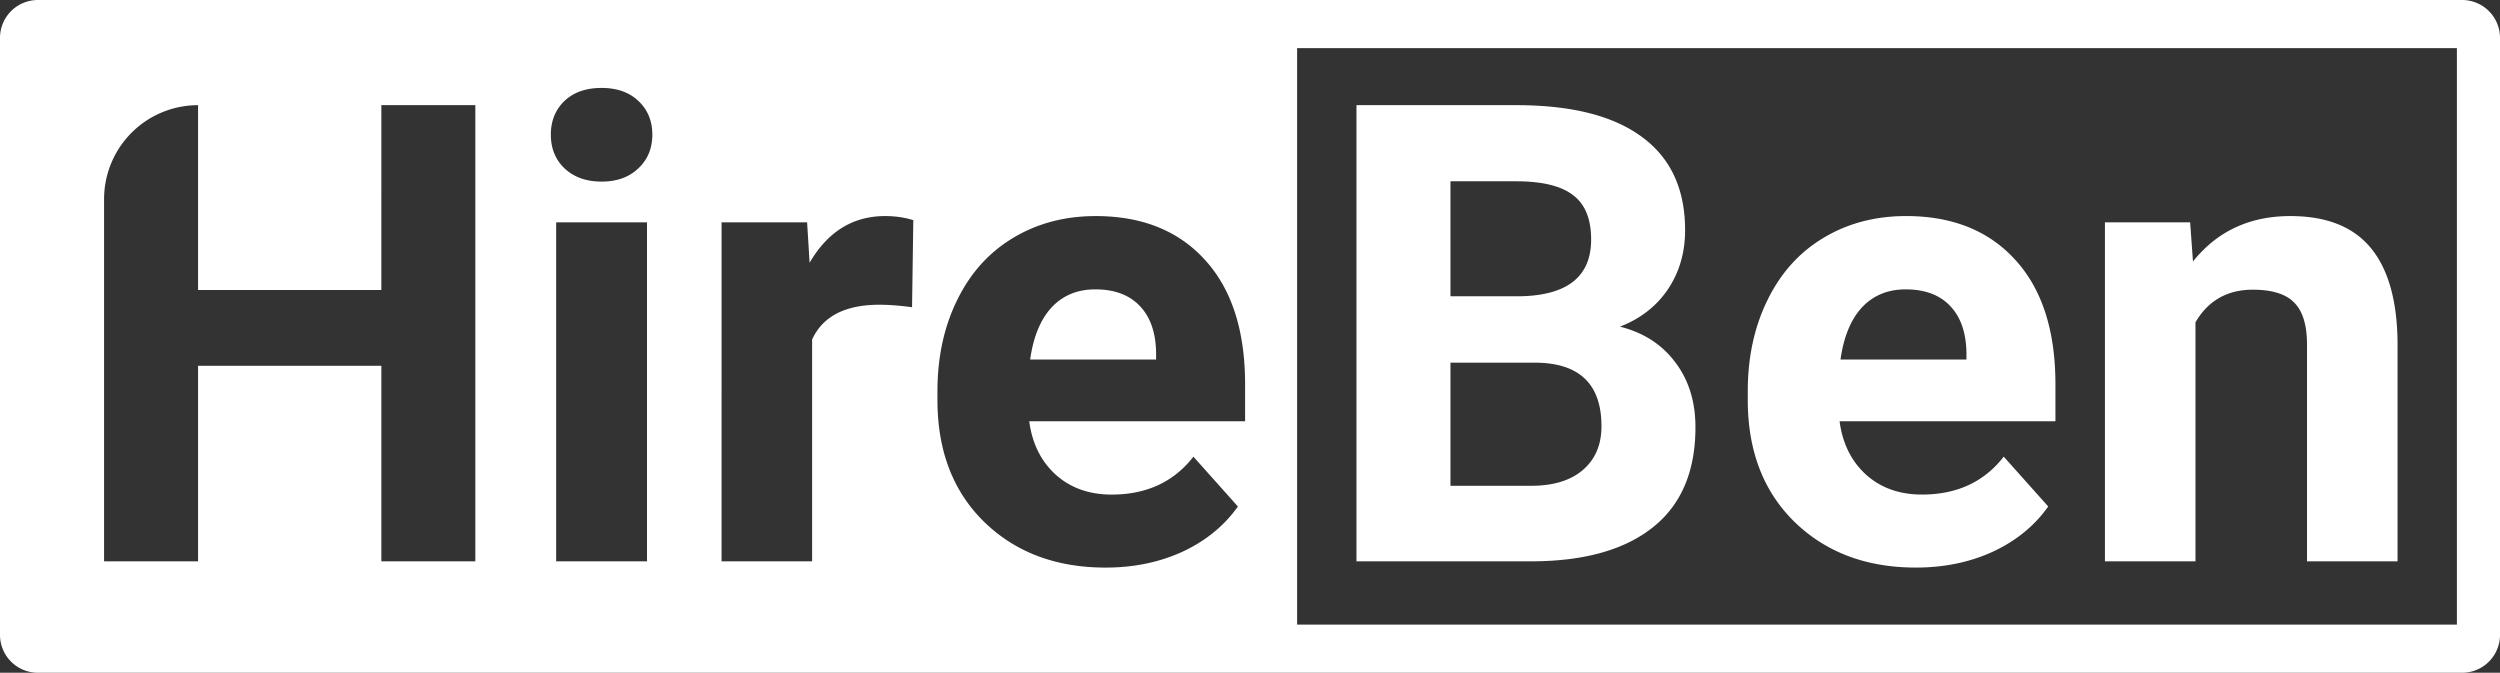 <?xml version="1.0" encoding="UTF-8" standalone="no"?>
<!-- Created with Inkscape (http://www.inkscape.org/) -->

<svg
   width="197.934mm"
   height="53.263mm"
   viewBox="0 0 197.934 53.263"
   version="1.1"
   id="svg1"
   inkscape:version="1.3 (0e150ed6c4, 2023-07-21)"
   sodipodi:docname="HireBen.svg"
   xmlns:inkscape="http://www.inkscape.org/namespaces/inkscape"
   xmlns:sodipodi="http://sodipodi.sourceforge.net/DTD/sodipodi-0.dtd"
   xmlns="http://www.w3.org/2000/svg"
   xmlns:svg="http://www.w3.org/2000/svg">
  <rect x="0" y="0" width="197.934" height="53.263" fill="#333333" stroke="none"/>
  <sodipodi:namedview
     id="namedview1"
     pagecolor="#000000"
     bordercolor="#ffffff"
     borderopacity="1"
     inkscape:showpageshadow="0"
     inkscape:pageopacity="0"
     inkscape:pagecheckerboard="1"
     inkscape:deskcolor="#505050"
     inkscape:document-units="mm"
     inkscape:current-layer="layer1"
     showgrid="false" />
  <defs
     id="defs1" />
  <g
     inkscape:label="Workbench1"
     inkscape:groupmode="layer"
     id="layer1"
     style="display:inline"
     transform="translate(-91.716,-78.368)">
    <path
       id="rect10"
       style="display:inline;fill:#ffffff;stroke-width:0.24"
       d="m 94.716,78.368 a 3,3 0 0 0 -3,3 v 47.264 a 3,3 0 0 0 3,3 h 191.934 a 3,3 0 0 0 3,-3 V 81.368 a 3,3 0 0 0 -3,-3 z m 99.697,3.811 h 91.824 v 45.642 h -91.824 z m -55.067,3.151 c 1.224,0 2.199,0.347 2.927,1.042 0.728,0.695 1.091,1.579 1.091,2.654 0,1.091 -0.372,1.984 -1.116,2.679 -0.728,0.695 -1.695,1.042 -2.902,1.042 -1.207,0 -2.183,-0.347 -2.927,-1.042 -0.728,-0.695 -1.091,-1.587 -1.091,-2.679 0,-1.075 0.356,-1.96 1.067,-2.654 0.728,-0.695 1.712,-1.042 2.952,-1.042 z m -31.948,1.364 v 14.635 h 14.511 V 86.694 h 7.441 v 36.116 h -7.441 v -15.478 h -14.511 v 15.478 H 99.956 V 94.135 a 7.441,7.441 0 0 1 7.441,-7.441 z m 91.715,0 v 36.116 h 14.039 c 4.101,-0.033 7.26,-0.943 9.475,-2.729 2.216,-1.786 3.324,-4.415 3.324,-7.888 0,-2.034 -0.537,-3.754 -1.612,-5.159 -1.058,-1.406 -2.514,-2.34 -4.366,-2.803 1.621,-0.628 2.886,-1.612 3.795,-2.952 0.91,-1.356 1.364,-2.919 1.364,-4.688 0,-3.241 -1.133,-5.697 -3.398,-7.367 -2.265,-1.687 -5.589,-2.53 -9.971,-2.53 z m 7.441,6.028 h 5.209 c 2.051,0 3.547,0.364 4.49,1.091 0.959,0.711 1.439,1.885 1.439,3.522 0,2.927 -1.877,4.424 -5.631,4.49 h -5.507 z m -44.76,2.753 c 0.794,0 1.538,0.107 2.232,0.322 l -0.099,6.896 c -0.976,-0.132 -1.836,-0.198 -2.58,-0.198 -2.712,0 -4.49,0.918 -5.333,2.753 v 17.562 h -7.169 V 95.971 h 6.772 l 0.198,3.2 c 1.439,-2.464 3.431,-3.696 5.978,-3.696 z m 16.669,0 c 3.671,0 6.557,1.158 8.657,3.473 2.117,2.315 3.175,5.598 3.175,9.847 v 2.927 h -17.09 c 0.232,1.753 0.926,3.158 2.084,4.217 1.174,1.058 2.654,1.587 4.44,1.587 2.762,0 4.92,-1 6.474,-3.001 l 3.522,3.944 c -1.075,1.521 -2.53,2.712 -4.366,3.572 -1.836,0.843 -3.87,1.265 -6.102,1.265 -3.936,0 -7.144,-1.207 -9.624,-3.621 -2.464,-2.414 -3.696,-5.631 -3.696,-9.649 v -0.695 c 0,-2.695 0.521,-5.101 1.563,-7.218 1.042,-2.133 2.514,-3.77 4.415,-4.911 1.918,-1.158 4.101,-1.736 6.548,-1.736 z m 64.157,0 c -2.447,0 -4.63,0.579 -6.548,1.736 -1.902,1.141 -3.373,2.778 -4.415,4.911 -1.042,2.117 -1.563,4.523 -1.563,7.218 v 0.695 c 0,4.018 1.232,7.235 3.696,9.649 2.48,2.414 5.689,3.621 9.624,3.621 2.232,0 4.266,-0.422 6.102,-1.265 1.836,-0.86 3.291,-2.051 4.366,-3.572 l -3.522,-3.944 c -1.554,2.001 -3.712,3.001 -6.474,3.001 -1.786,0 -3.266,-0.529 -4.44,-1.587 -1.158,-1.058 -1.852,-2.464 -2.084,-4.217 h 17.09 v -2.927 c 0,-4.25 -1.058,-7.532 -3.175,-9.847 -2.1,-2.315 -4.986,-3.473 -8.657,-3.473 z m 30.435,0 c -3.225,0 -5.796,1.199 -7.714,3.597 l -0.223,-3.101 h -6.747 v 26.839 h 7.169 v -18.926 c 1.009,-1.72 2.522,-2.58 4.539,-2.58 1.538,0 2.638,0.347 3.299,1.042 0.661,0.678 0.992,1.778 0.992,3.299 v 17.165 h 7.169 v -17.338 c -0.033,-3.324 -0.744,-5.821 -2.133,-7.491 -1.389,-1.67 -3.506,-2.505 -6.35,-2.505 z m -137.306,0.496 h 7.193 v 26.839 h -7.193 z m 42.689,5.308 c -1.422,0 -2.58,0.48 -3.473,1.439 -0.876,0.959 -1.439,2.332 -1.687,4.118 h 9.971 v -0.571 c -0.033,-1.587 -0.463,-2.811 -1.29,-3.671 -0.827,-0.876 -2.001,-1.315 -3.522,-1.315 z m 64.157,0 c 1.521,0 2.695,0.438 3.522,1.315 0.827,0.86 1.257,2.084 1.29,3.671 v 0.571 h -9.971 c 0.248,-1.786 0.81,-3.158 1.687,-4.118 0.893,-0.959 2.051,-1.439 3.473,-1.439 z m -36.041,5.804 h 6.821 c 3.423,0.05 5.135,1.728 5.135,5.035 0,1.472 -0.496,2.629 -1.488,3.473 -0.976,0.827 -2.34,1.24 -4.093,1.24 h -6.375 z"
       inkscape:label="full"
       inkscape:export-filename="logo_sprite.svg"
       inkscape:export-xdpi="96"
       inkscape:export-ydpi="96" />
  </g>
</svg>
